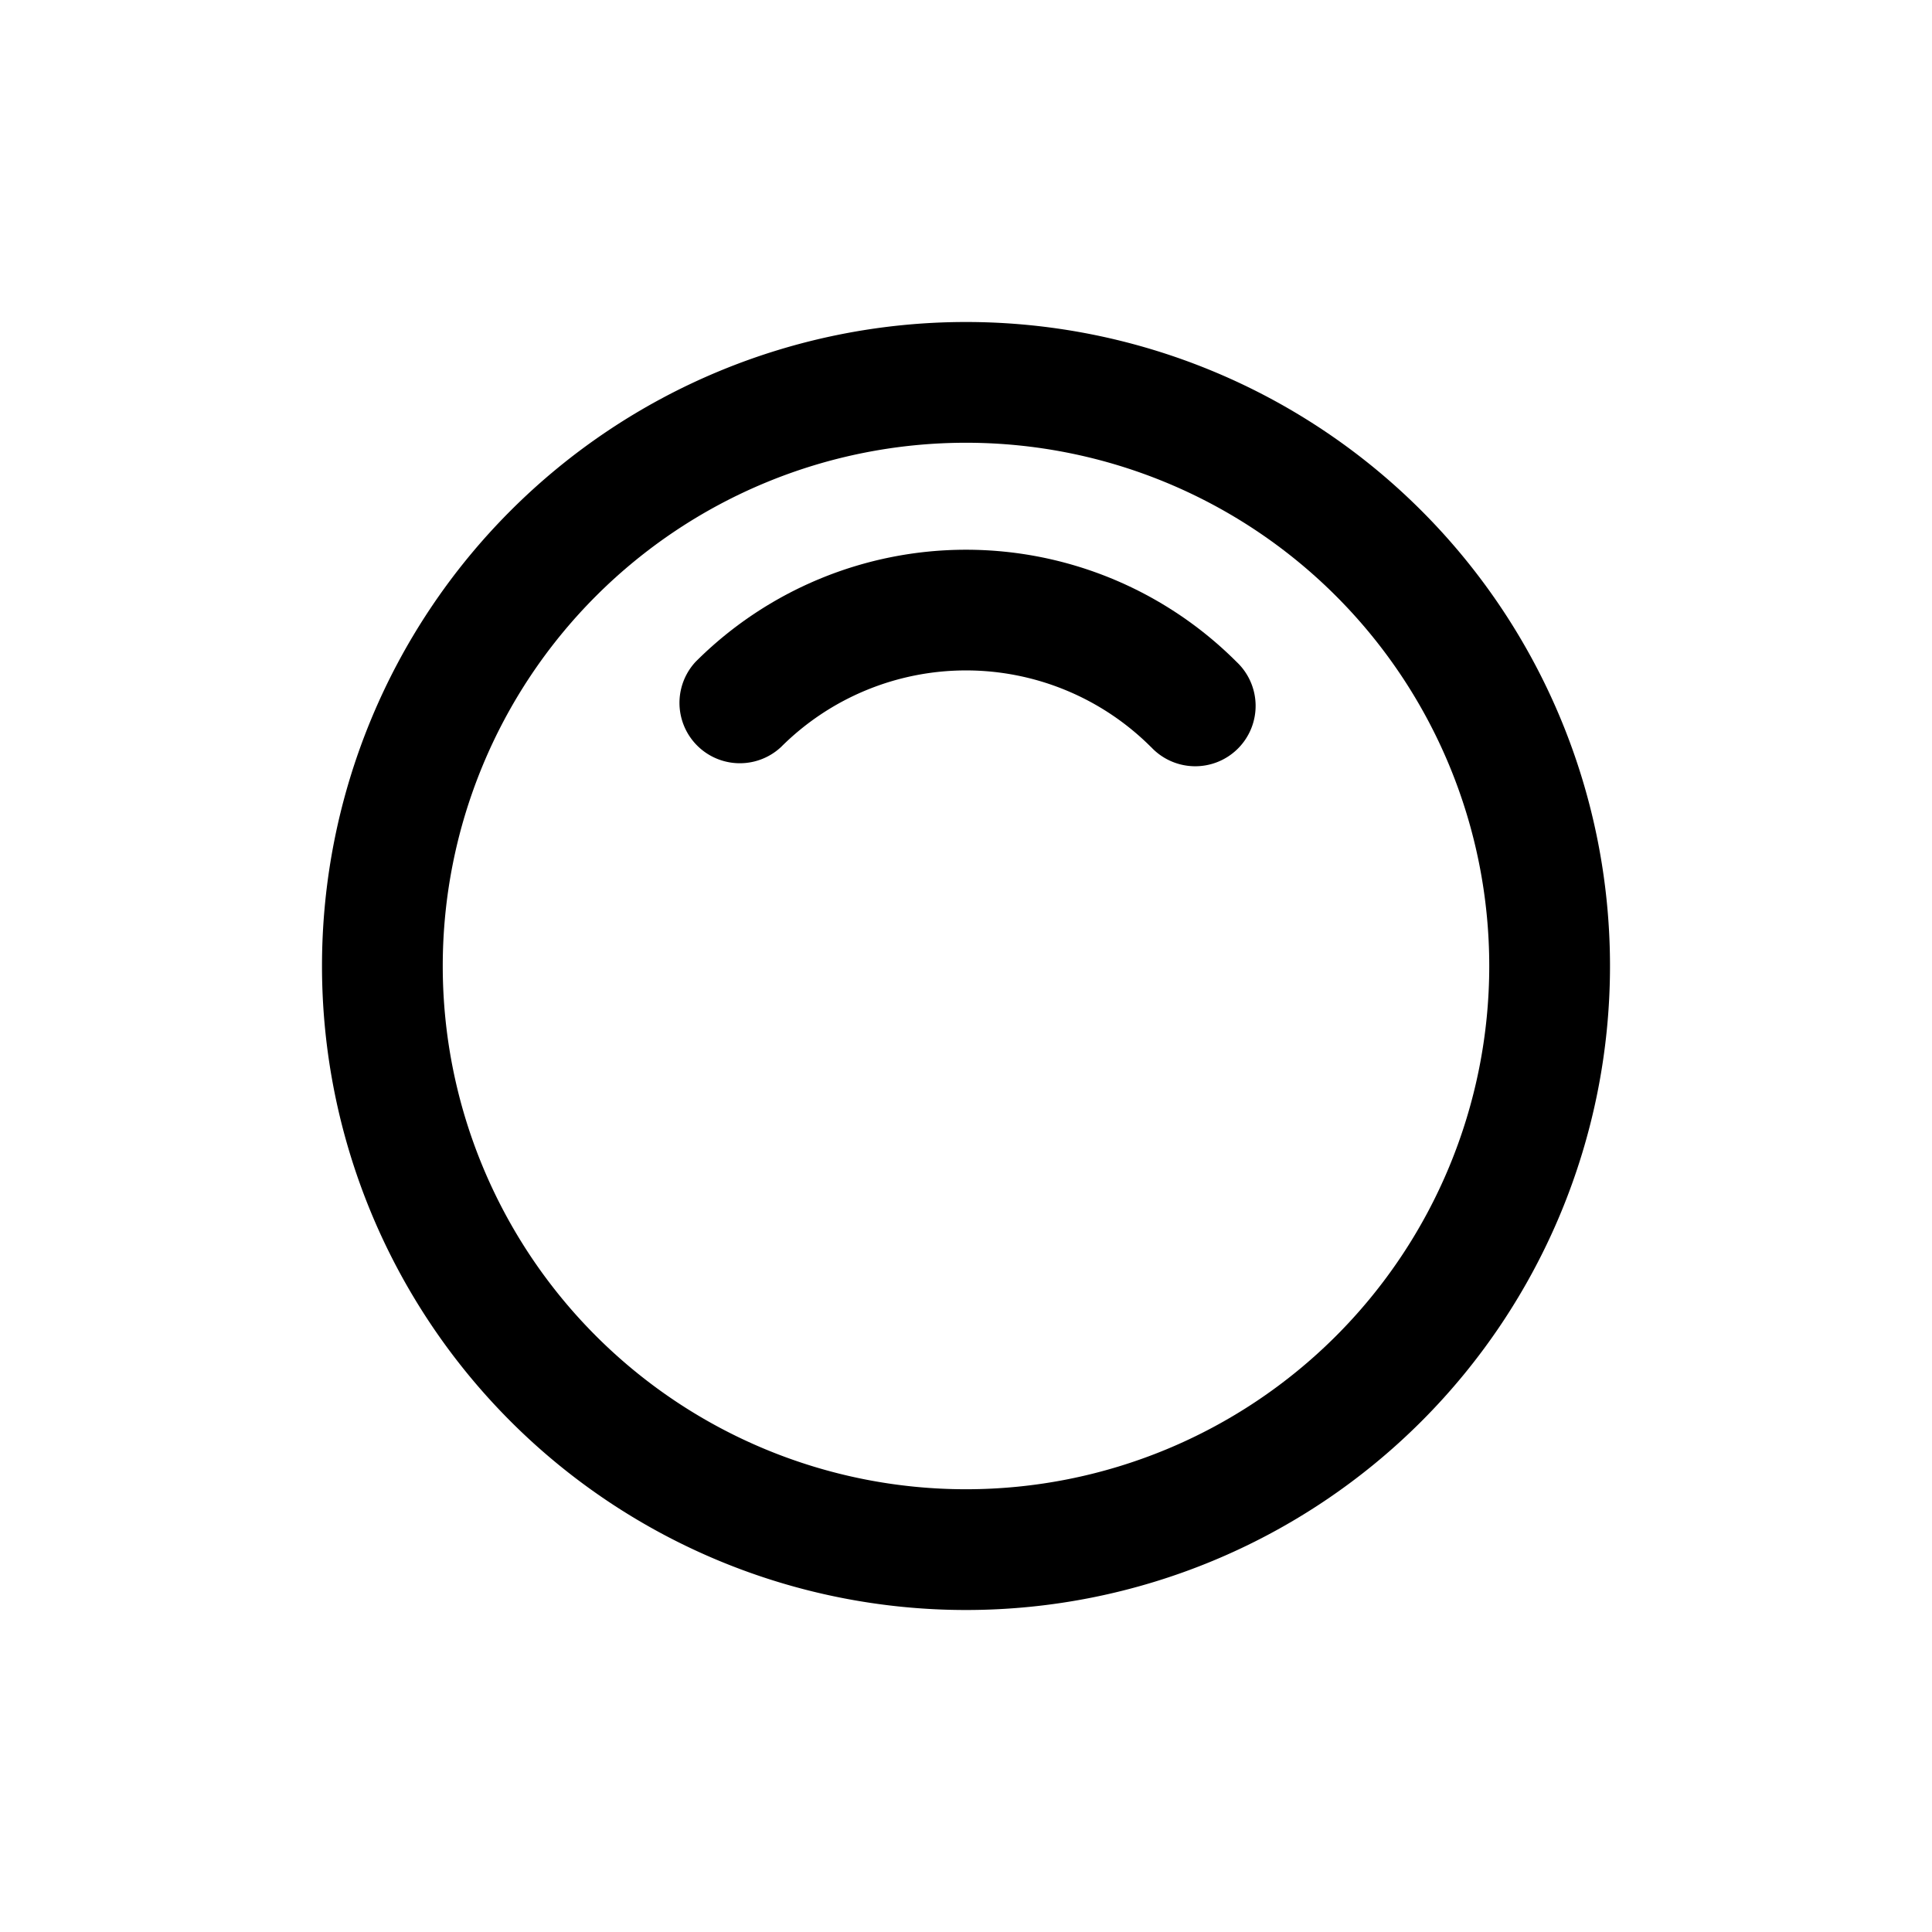 <svg xmlns="http://www.w3.org/2000/svg" width="24" height="24"><path fill-rule="evenodd" d="M12 5.5a6.5 6.5 0 100 13 6.5 6.5 0 000-13zM4 12a8 8 0 1116 0 8 8 0 01-16 0z"/><path fill-rule="evenodd" d="M14.298 9.28a3.25 3.25 0 00-4.596 0 .75.75 0 01-1.06-1.06 4.75 4.75 0 016.717 0 .75.75 0 11-1.06 1.06z"/></svg>
